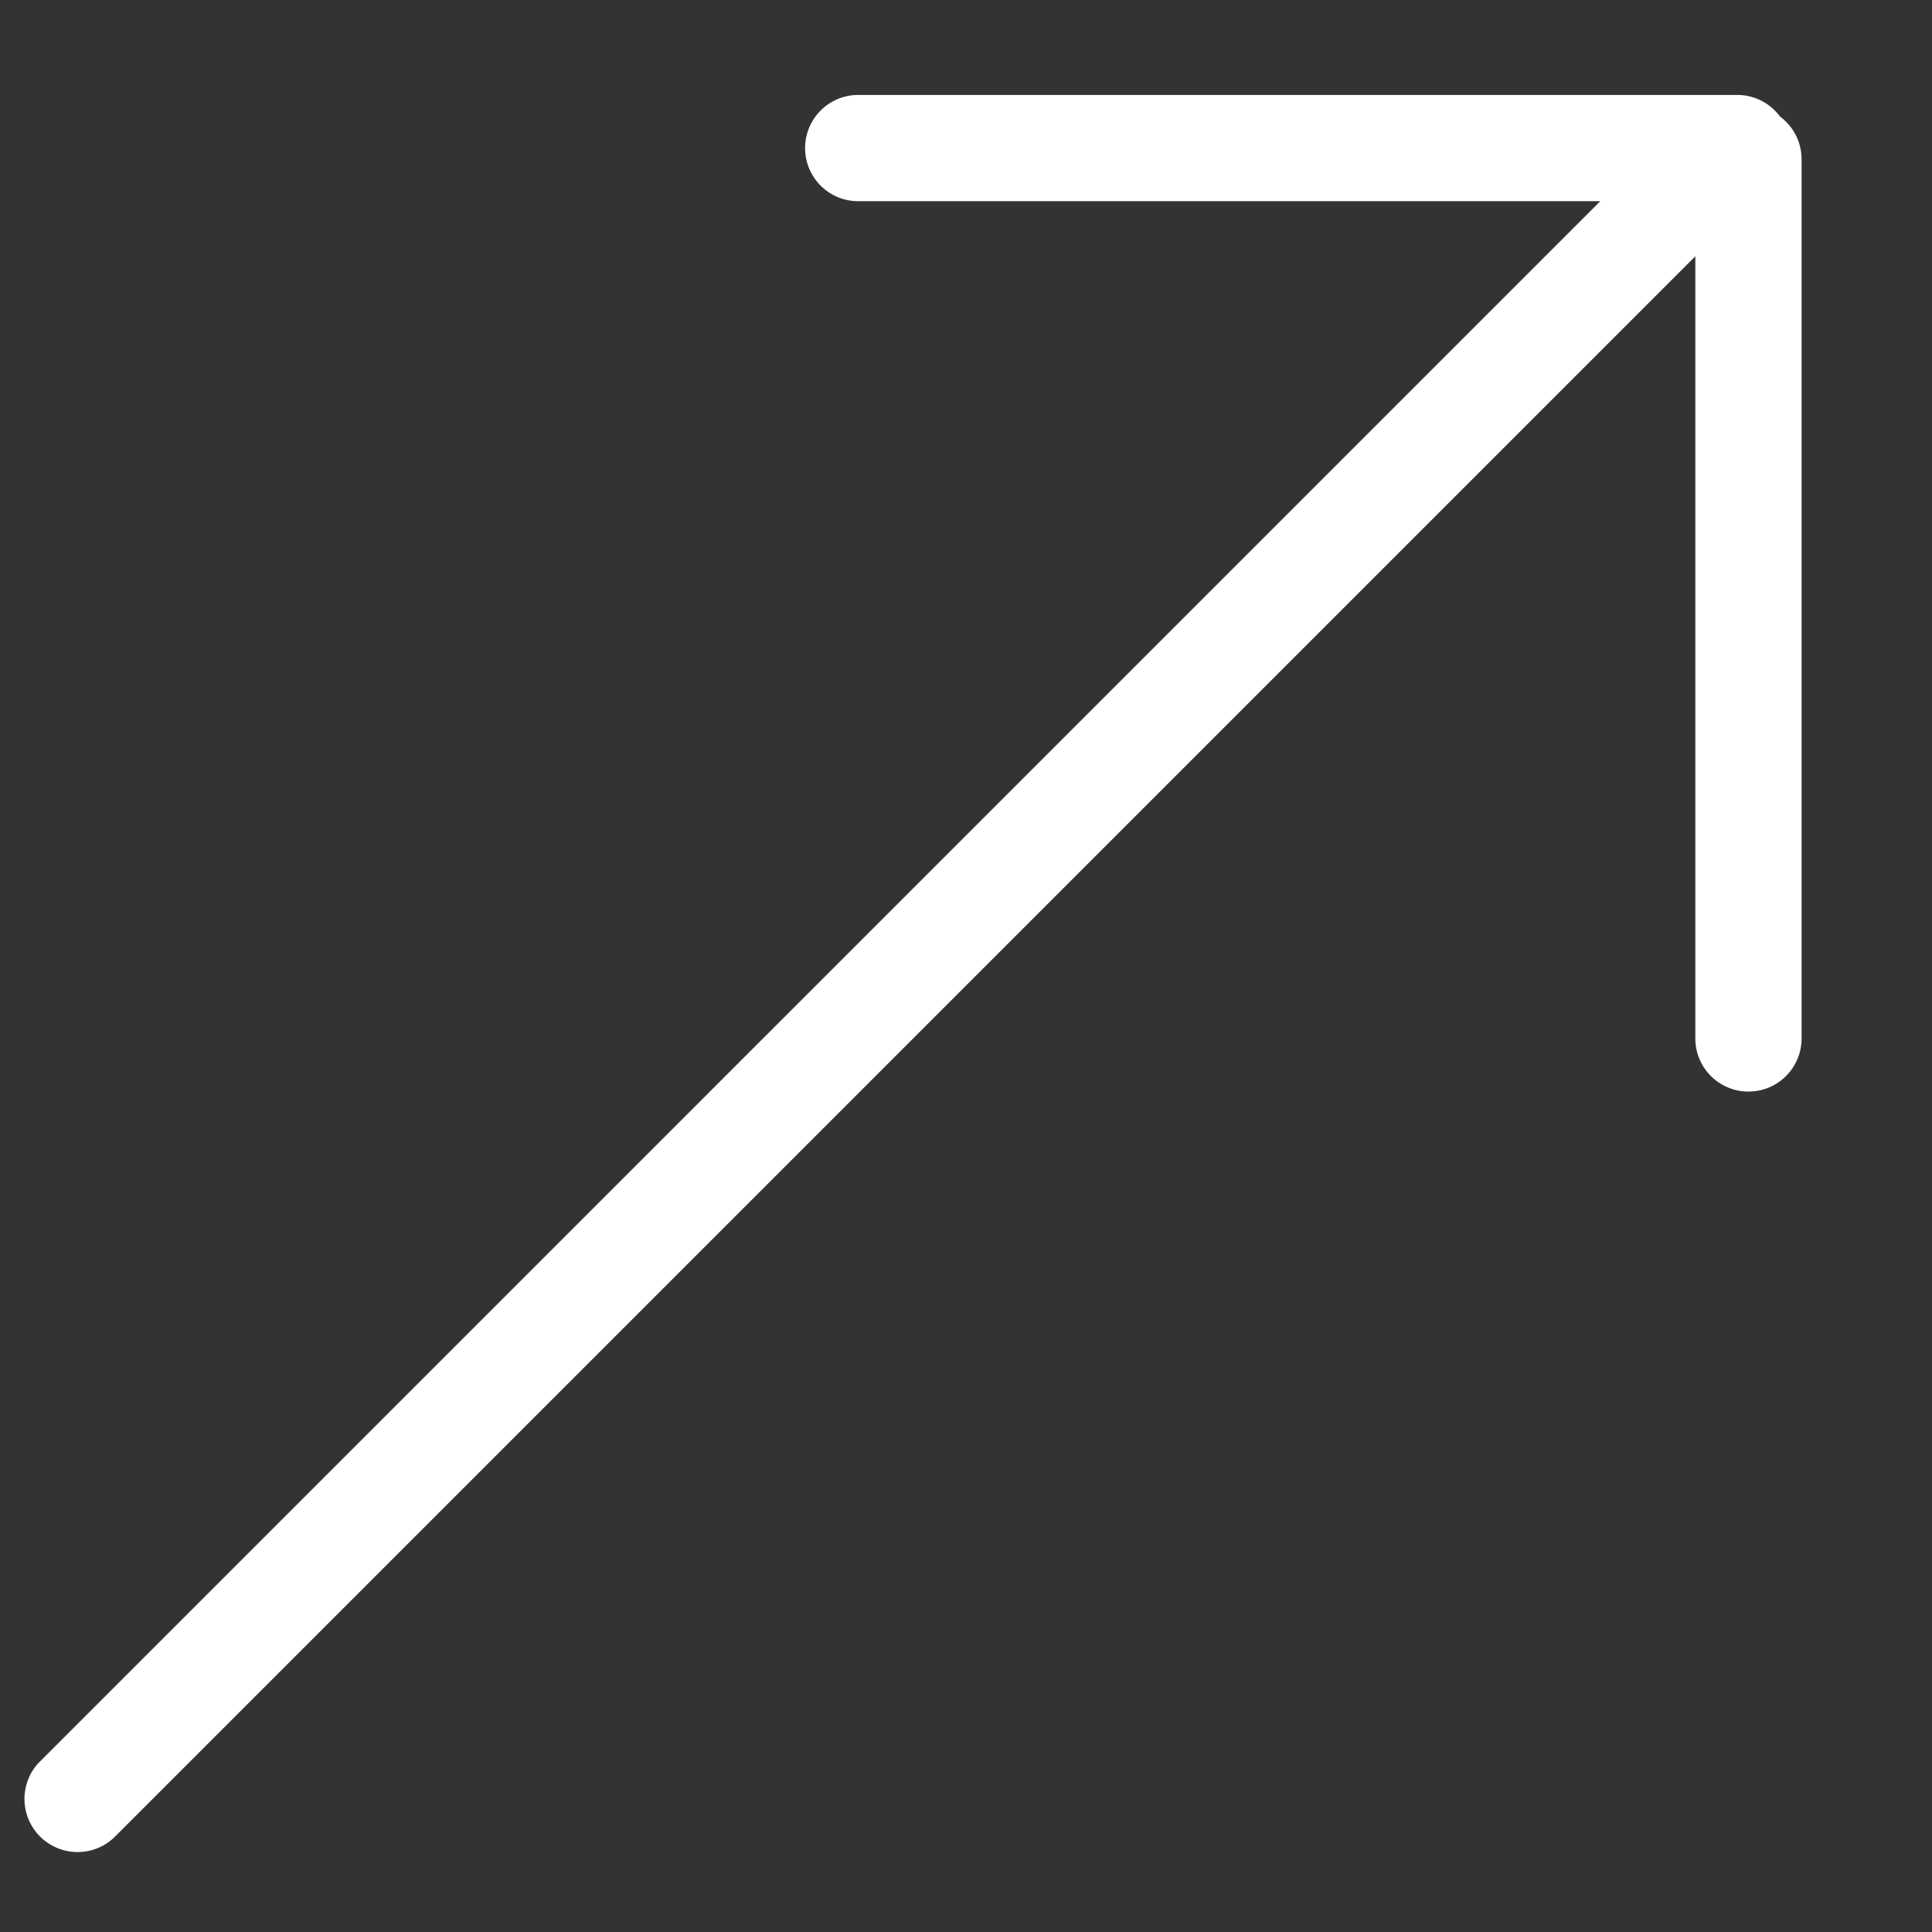 <svg width="14" height="14" fill="none" xmlns="http://www.w3.org/2000/svg"><rect width="100%" height="100%" fill="#333333" stroke="none"/><path fill-rule="evenodd" clip-rule="evenodd" d="M6.219 1.458a.385.385 0 010-.77h6.37c.127 0 .24.062.31.157.095.07.156.183.156.31v6.37a.385.385 0 11-.77 0V1.857L.823 13.319a.385.385 0 01-.544-.544L11.596 1.458H6.219z" fill="#fff"/></svg>